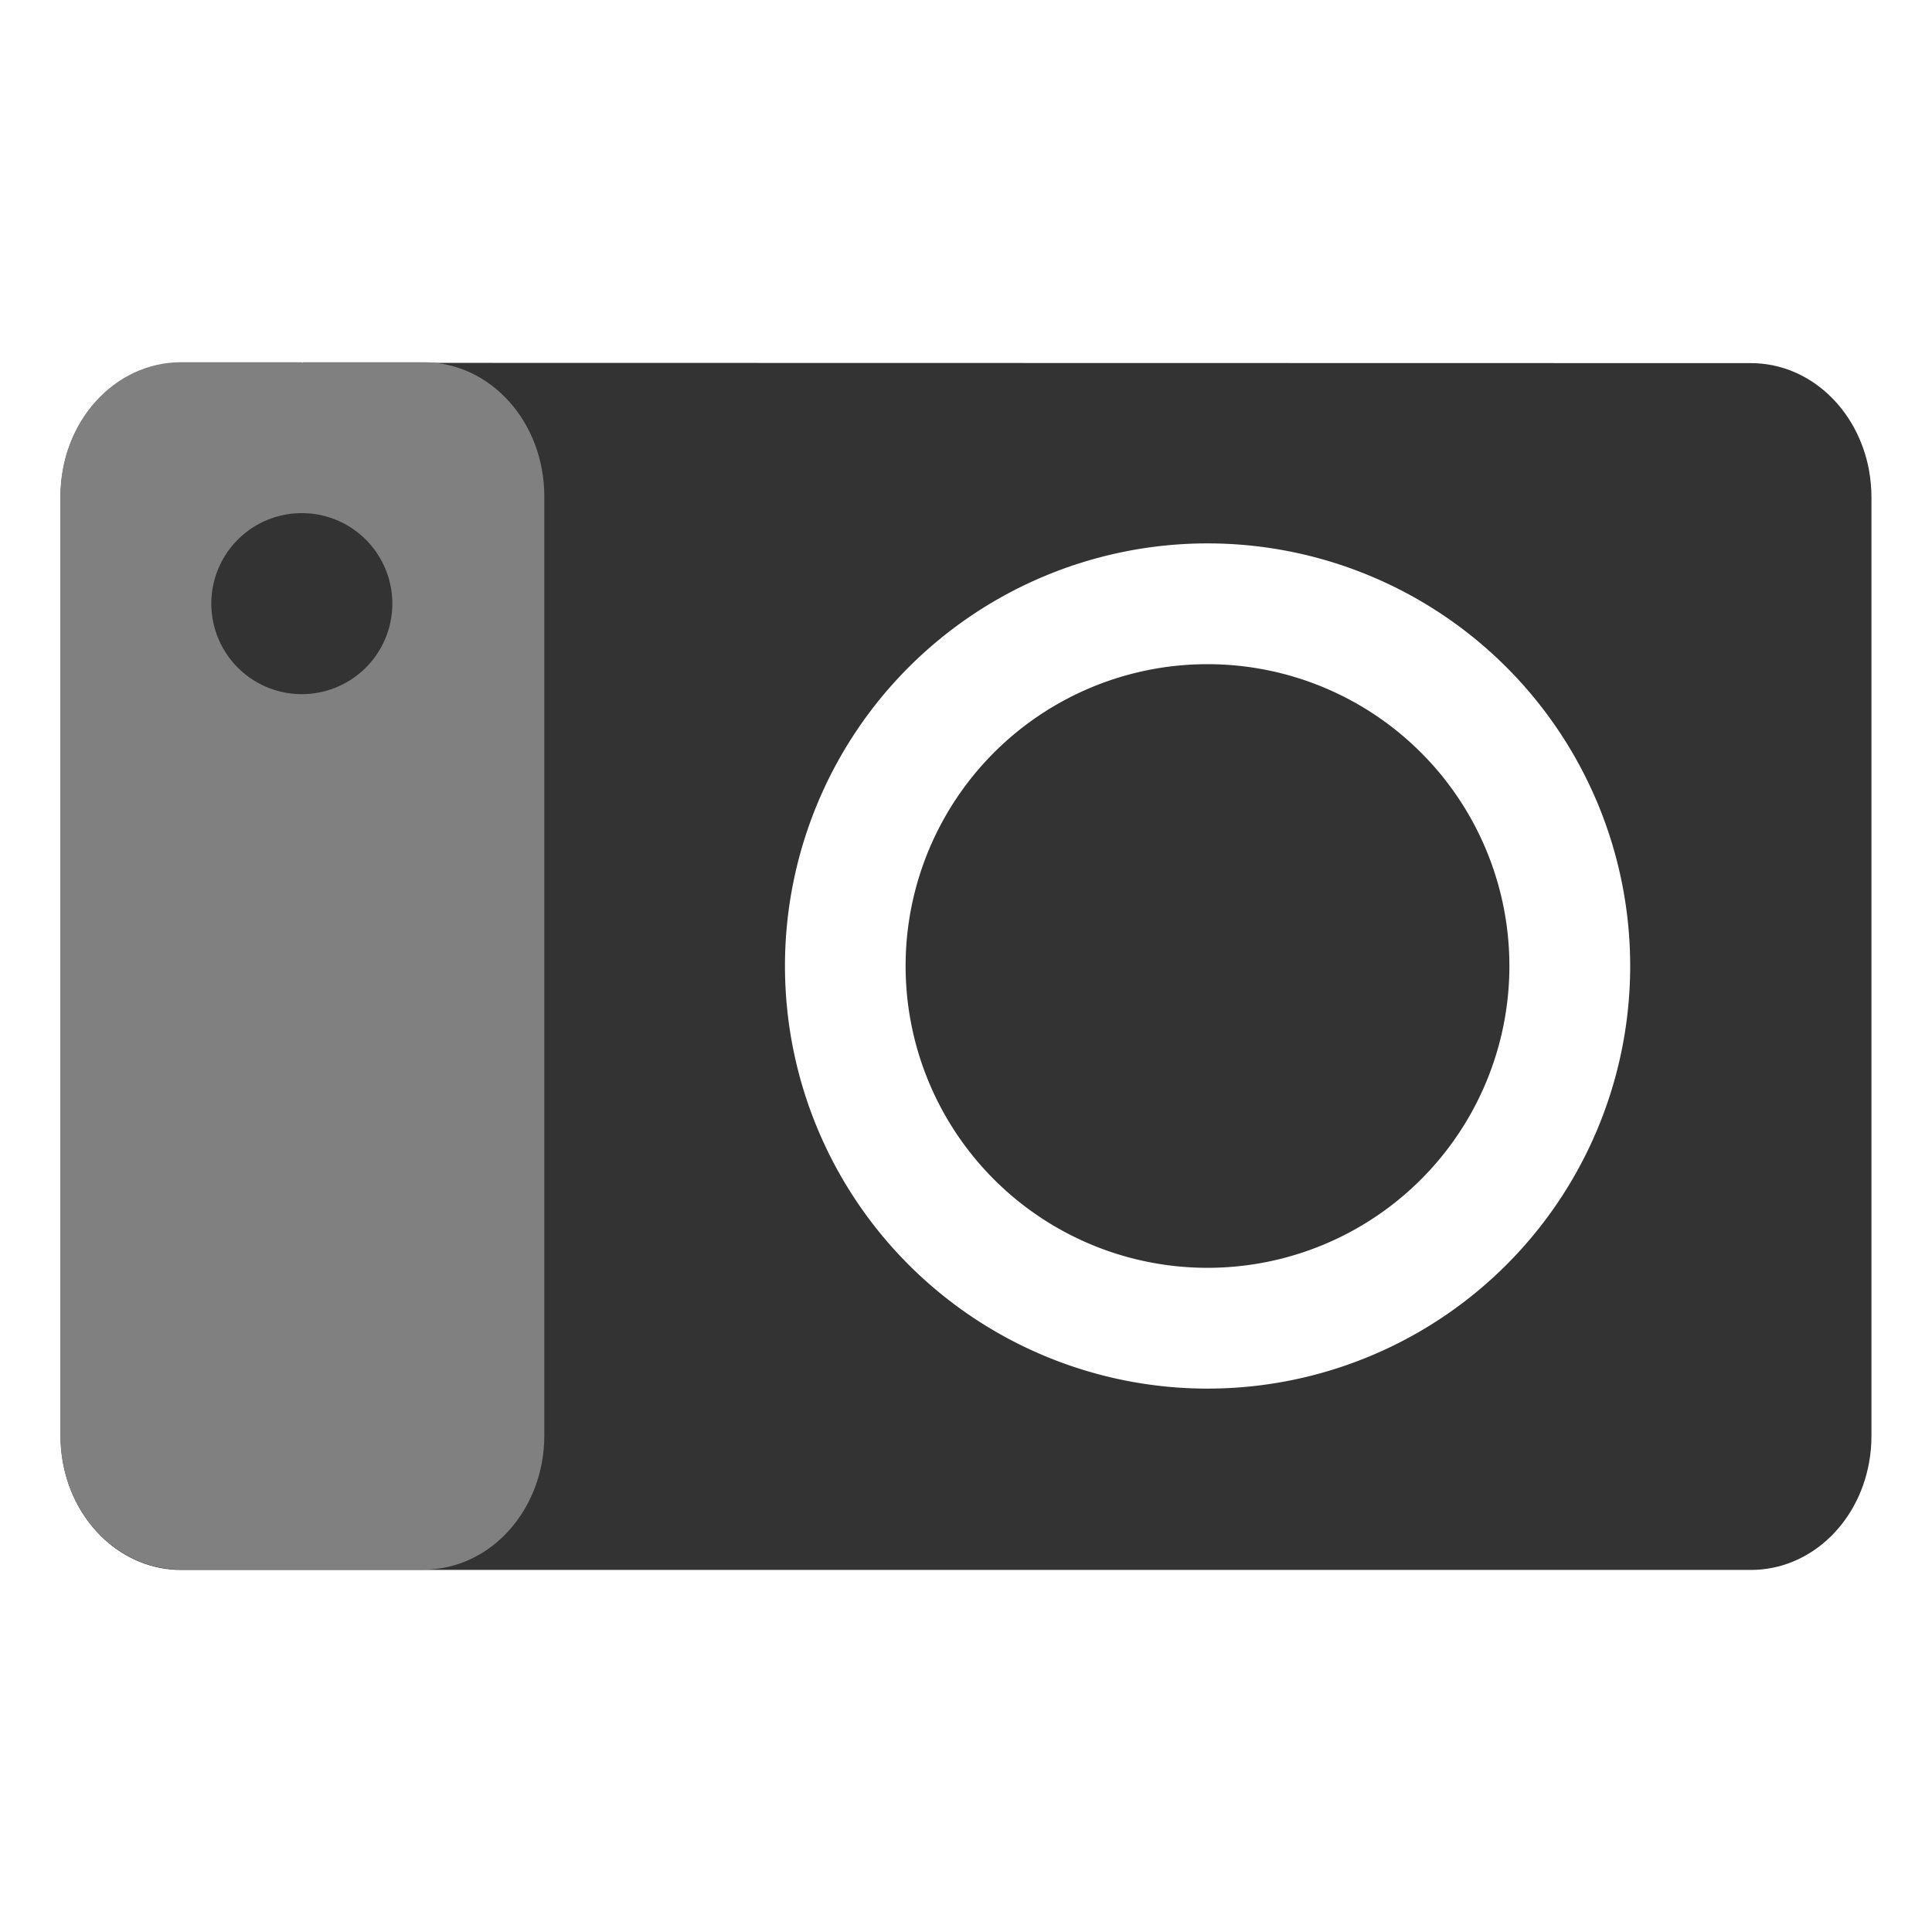 <?xml version="1.0" encoding="UTF-8" standalone="no"?>
<svg
   xmlns:dc="http://purl.org/dc/elements/1.1/"
   xmlns:cc="http://creativecommons.org/ns#"
   xmlns:rdf="http://www.w3.org/1999/02/22-rdf-syntax-ns#"
   xmlns:svg="http://www.w3.org/2000/svg"
   xmlns="http://www.w3.org/2000/svg"
   id="svg8"
   version="1.1"
   viewBox="0 0 12.7 12.7"
   height="48"
   width="48">
  <defs
     id="defs2" />
  <g
     style="display:inline"
     transform="translate(0,-284.3)"
     id="layer1">
    <path
       id="rect4065"
       d="m 1.191,286.685 c -0.385,0 -0.704,0.301 -0.777,0.704 -0.01,0.056 -0.016,0.115 -0.016,0.174 -5.13e-6,10e-4 0,0.003 0,0.005 v 6.169 0.005 c 2.3313e-4,0.06 0.006,0.118 0.016,0.174 0.074,0.403 0.393,0.704 0.777,0.704 H 11.509 c 0.385,0 0.704,-0.301 0.777,-0.704 0.011,-0.058 0.016,-0.117 0.016,-0.178 v -6.169 c 0,-0.061 -0.006,-0.121 -0.016,-0.178 -0.074,-0.403 -0.393,-0.704 -0.777,-0.704 z"
       style="display:inline;fill:#333333;stroke-width:0.397" />
    <path
       id="rect4605"
       d="m 7.938,287.872 a 2.778,2.778 0 0 0 -2.778,2.778 2.778,2.778 0 0 0 2.778,2.778 2.778,2.778 0 0 0 2.778,-2.778 2.778,2.778 0 0 0 -2.778,-2.778 z m 0,0.794 A 1.984,1.984 0 0 1 9.922,290.65 1.984,1.984 0 0 1 7.938,292.634 1.984,1.984 0 0 1 5.953,290.65 1.984,1.984 0 0 1 7.938,288.666 Z"
       style="display:inline;fill:#ffffff;fill-rule:evenodd;stroke:none;stroke-width:0.383px;stroke-linecap:butt;stroke-linejoin:miter;stroke-opacity:1" />
    <path
       id="path4620"
       d="m 1.191,286.681 c -0.44,0 -0.794,0.393 -0.794,0.882 v 6.173 c 0,0.489 0.354,0.882 0.794,0.882 h 0.397 0.397 0.005 0.392 0.402 c 0.44,0 0.794,-0.393 0.794,-0.882 v -6.173 c 0,-0.489 -0.354,-0.882 -0.794,-0.882 h -0.794 v 0.005 h -0.005 v -0.005 z"
       style="display:inline;fill:#808080;stroke-width:0.397" />
    <path
       id="rect4588"
       d="m 1.984,287.673 a 0.595,0.595 0 0 0 -0.595,0.595 0.595,0.595 0 0 0 0.595,0.595 0.595,0.595 0 0 0 0.595,-0.595 0.595,0.595 0 0 0 -0.595,-0.595 z"
       style="display:inline;fill:#333333;fill-rule:evenodd;stroke:none;stroke-width:0.344px;stroke-linecap:butt;stroke-linejoin:miter;stroke-opacity:1" />
  </g>
</svg>
